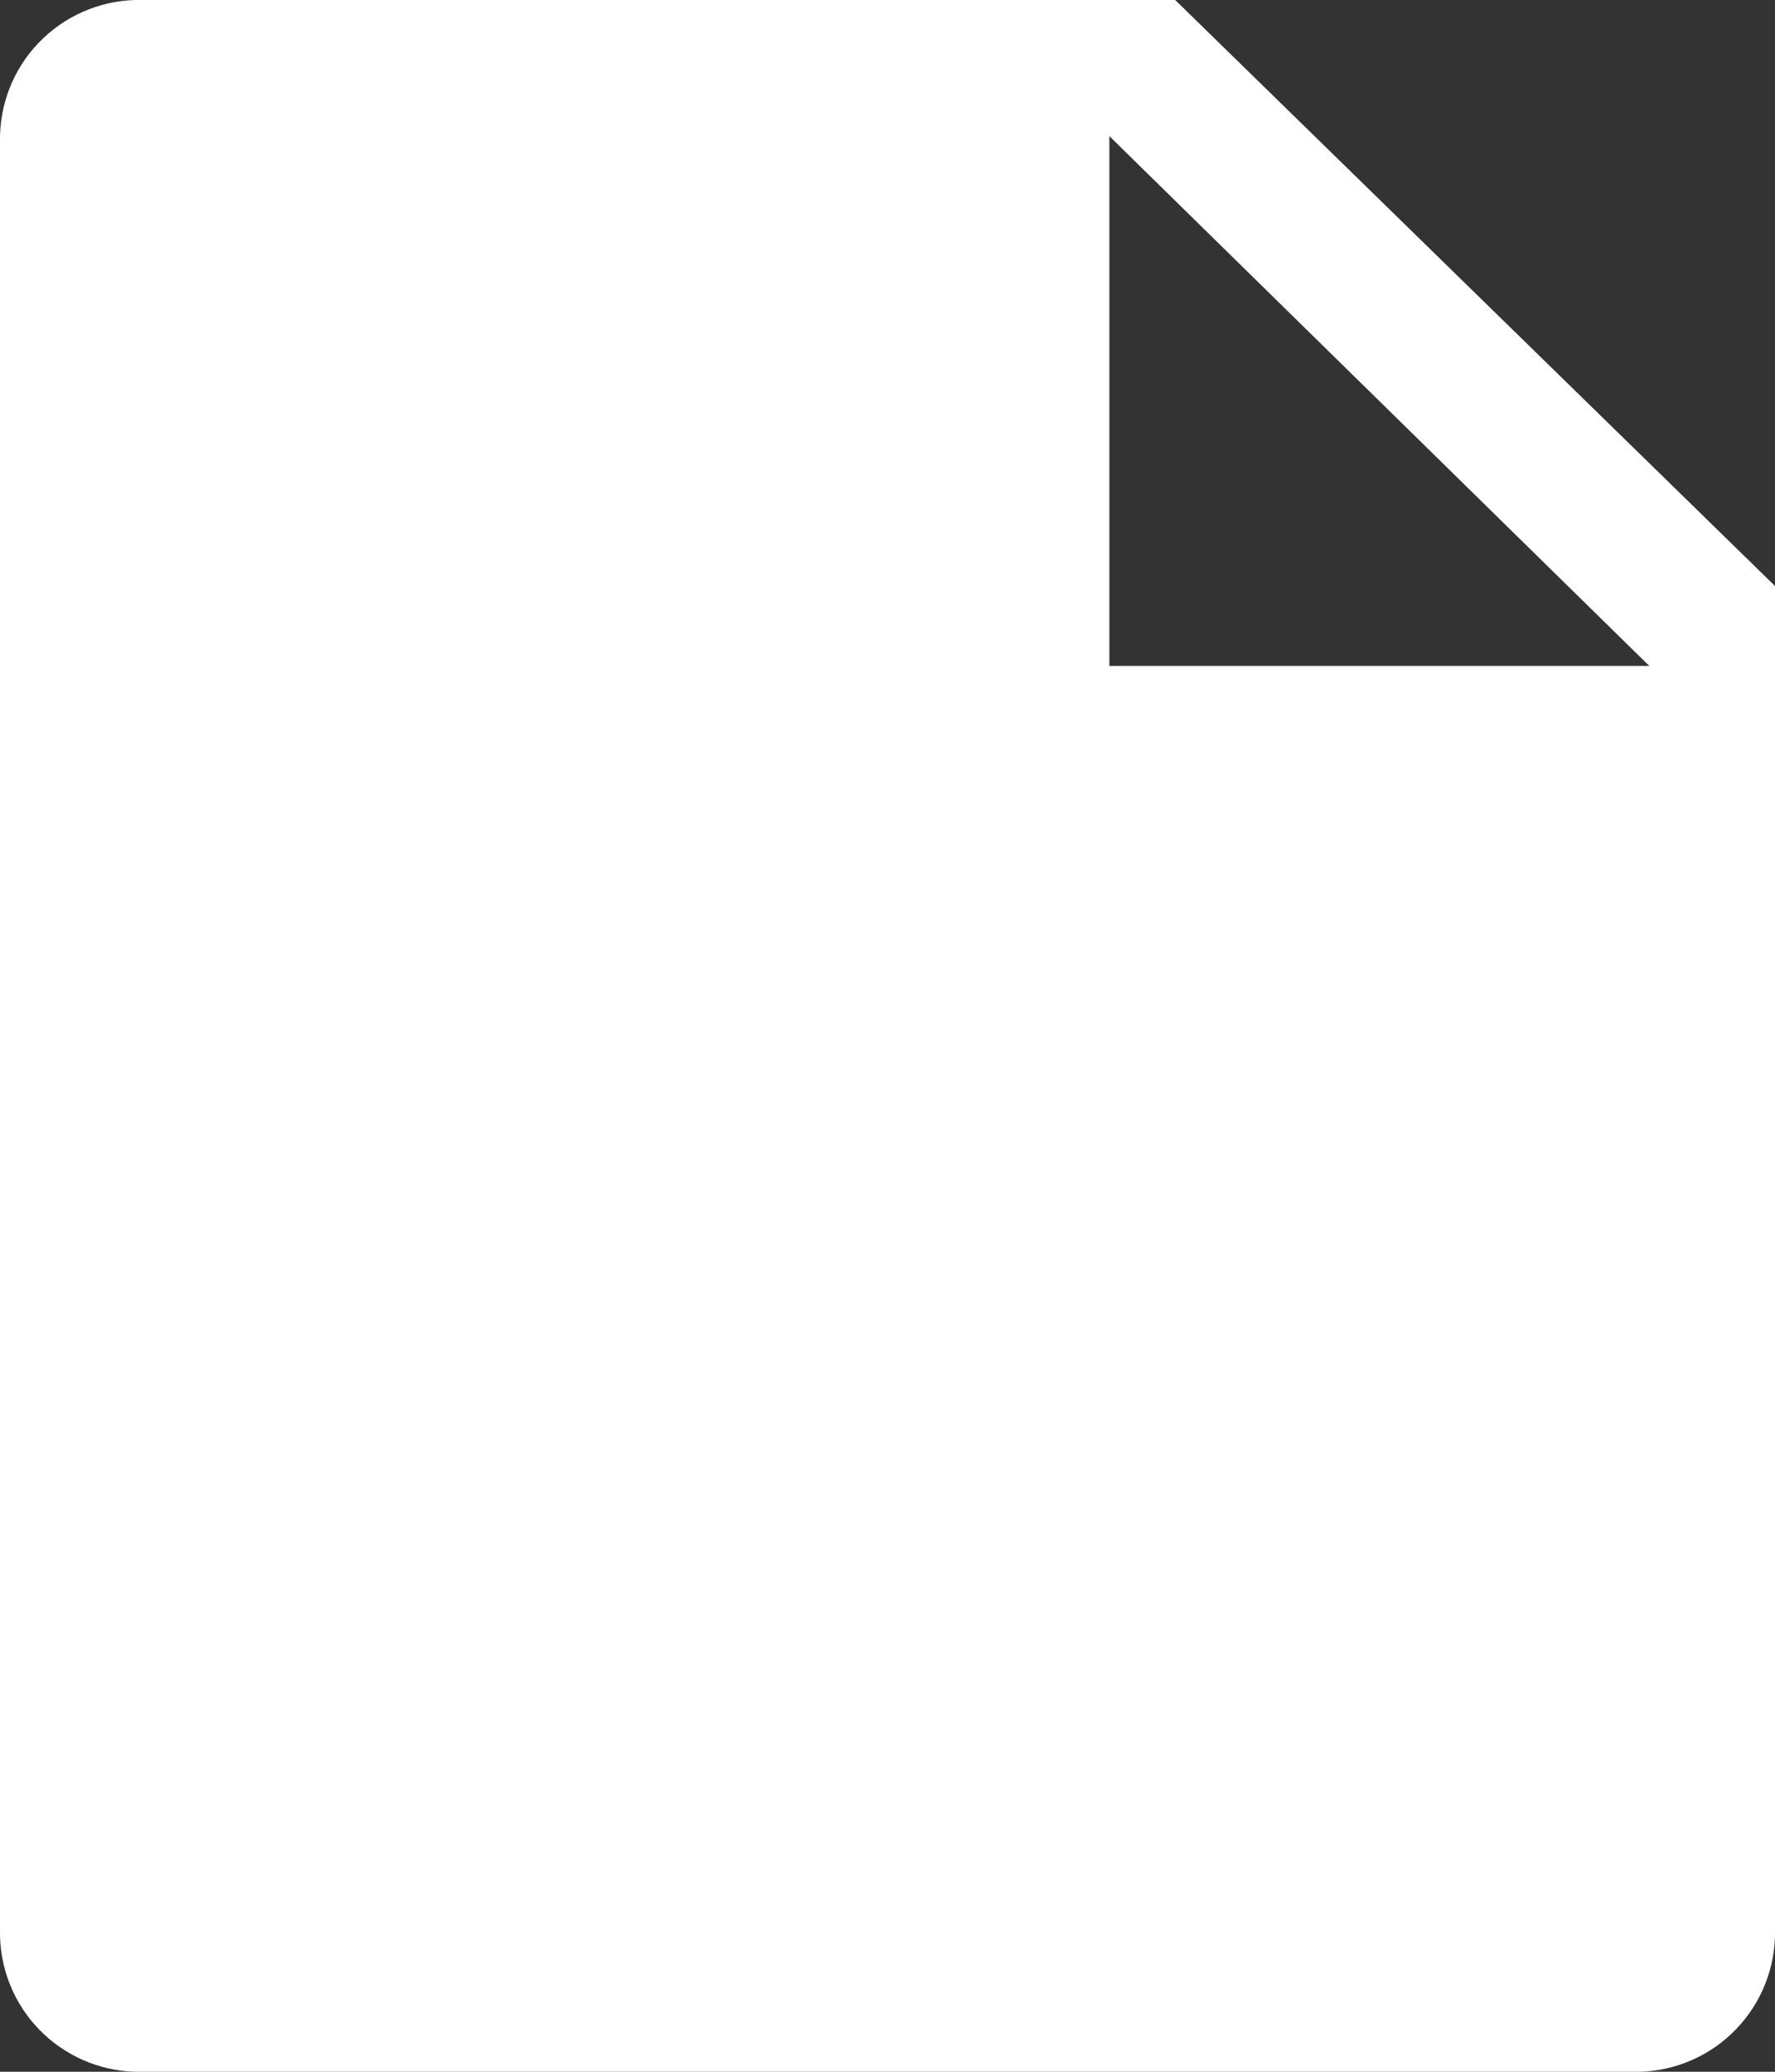<svg width="24" height="28" viewBox="0 0 24 28" fill="none" xmlns="http://www.w3.org/2000/svg">
<rect x="0" y="0" width="24" height="28" fill="#333333" stroke="none"/>
<g clip-path="url(#clip0)">
<path d="M15.89 0H1.83C1.335 0.013 0.865 0.221 0.522 0.579C0.179 0.936 -0.008 1.415 -0 1.91V26.09C-0.008 26.585 0.179 27.064 0.522 27.421C0.865 27.779 1.335 27.987 1.83 28H22.17C22.665 27.987 23.135 27.779 23.477 27.421C23.82 27.064 24.008 26.585 24 26.09V7.92L15.89 0ZM15 9V1.84L22.3 9H15Z" fill="white"/>
</g>
<defs>
<clipPath id="clip0">
<rect width="24" height="28" fill="white"/>
</clipPath>
</defs>
</svg>
